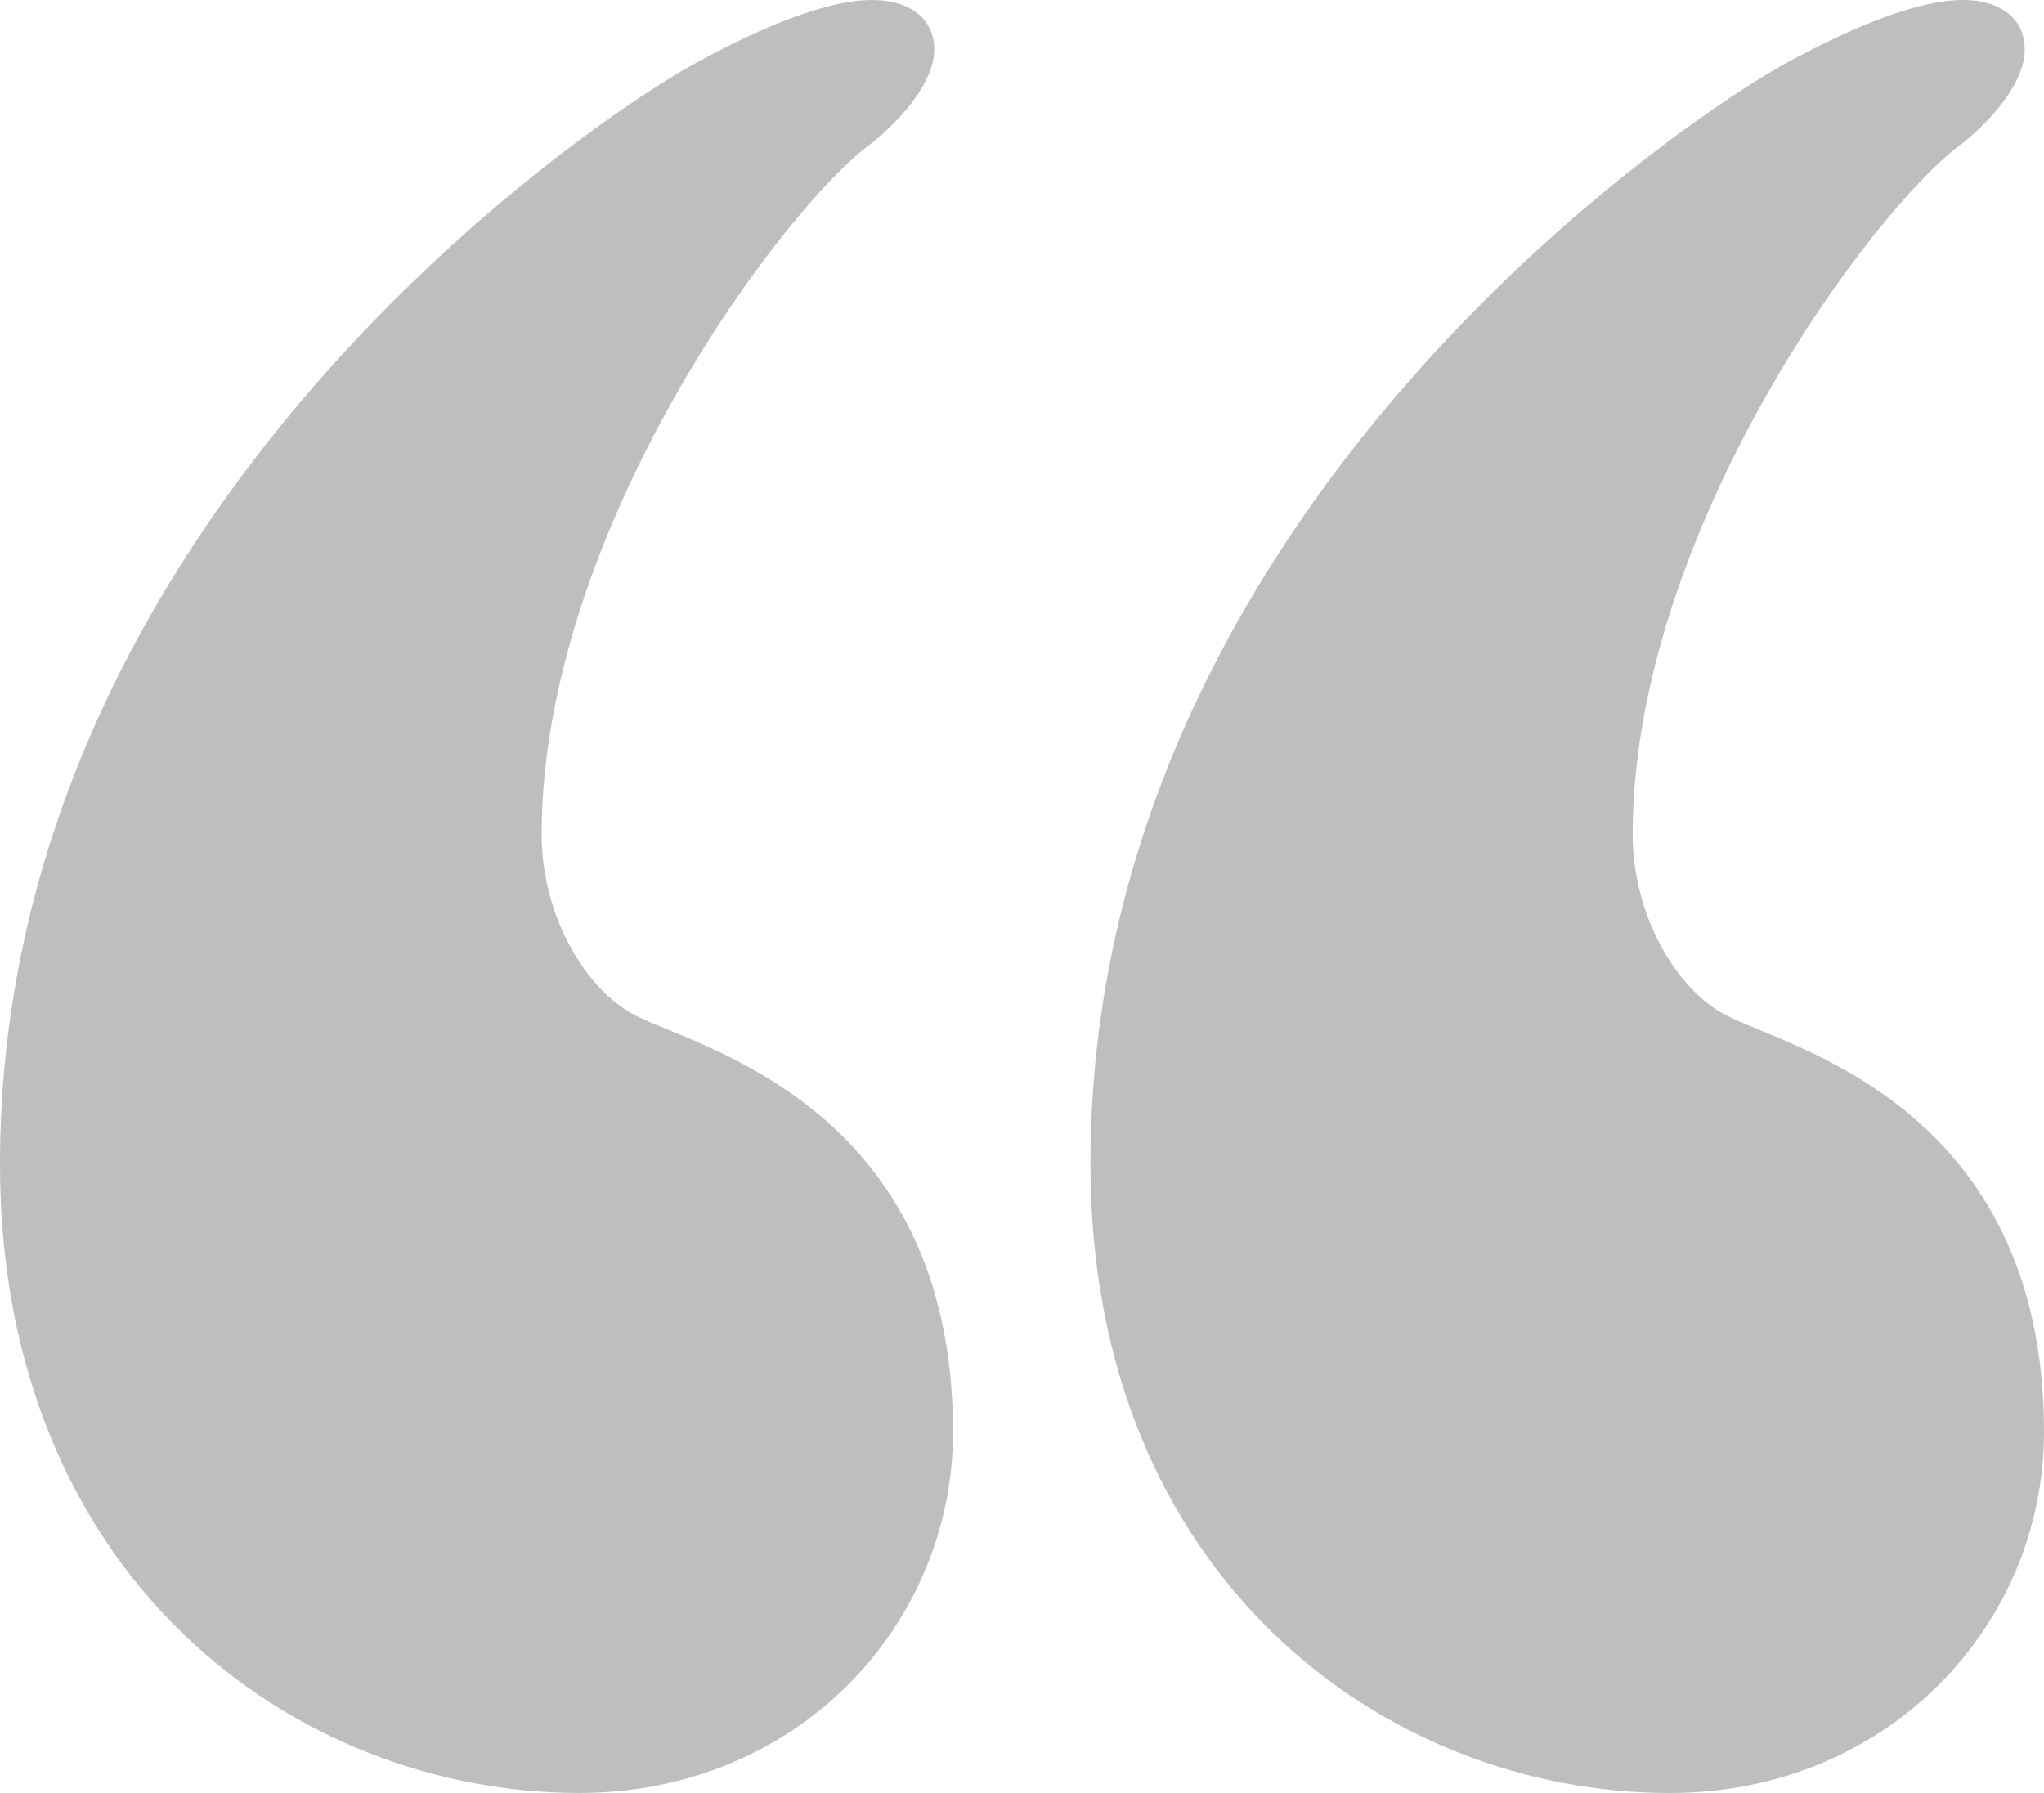 <svg width="114" height="100" viewBox="0 0 114 100" fill="none" xmlns="http://www.w3.org/2000/svg">
<path d="M3.50815e-05 64.933C3.18922e-05 28.451 33.691 6.224 38.923 3.451C42.713 1.387 46.222 8.45292e-05 48.625 8.43191e-05C50.719 8.41361e-05 52.106 1.019 52.106 2.772C52.106 4.525 50.351 6.59 48.625 7.975C43.789 11.453 30.21 29.525 30.21 46.549C30.21 51.046 32.643 55.203 35.415 56.617C38.555 58.341 53.152 61.481 53.152 79.863C53.152 90.638 44.468 99.998 32.304 99.998C16.322 100 3.70866e-05 87.869 3.50815e-05 64.933Z" fill="#BEBEBE"/>
<path d="M60.818 64.933C60.818 28.451 94.538 6.224 99.742 3.451C103.563 1.387 107.041 6.0838e-07 109.473 3.95768e-07C111.565 2.12833e-07 112.925 1.019 112.925 2.772C112.925 4.525 111.201 6.59 109.473 7.975C104.609 11.453 91.059 29.525 91.059 46.549C91.059 51.046 93.491 55.203 96.264 56.617C99.404 58.344 114 61.482 114 79.865C114 90.641 105.287 100 93.123 100C77.168 100 60.818 87.868 60.818 64.933Z" fill="#BEBEBE"/>
</svg>
